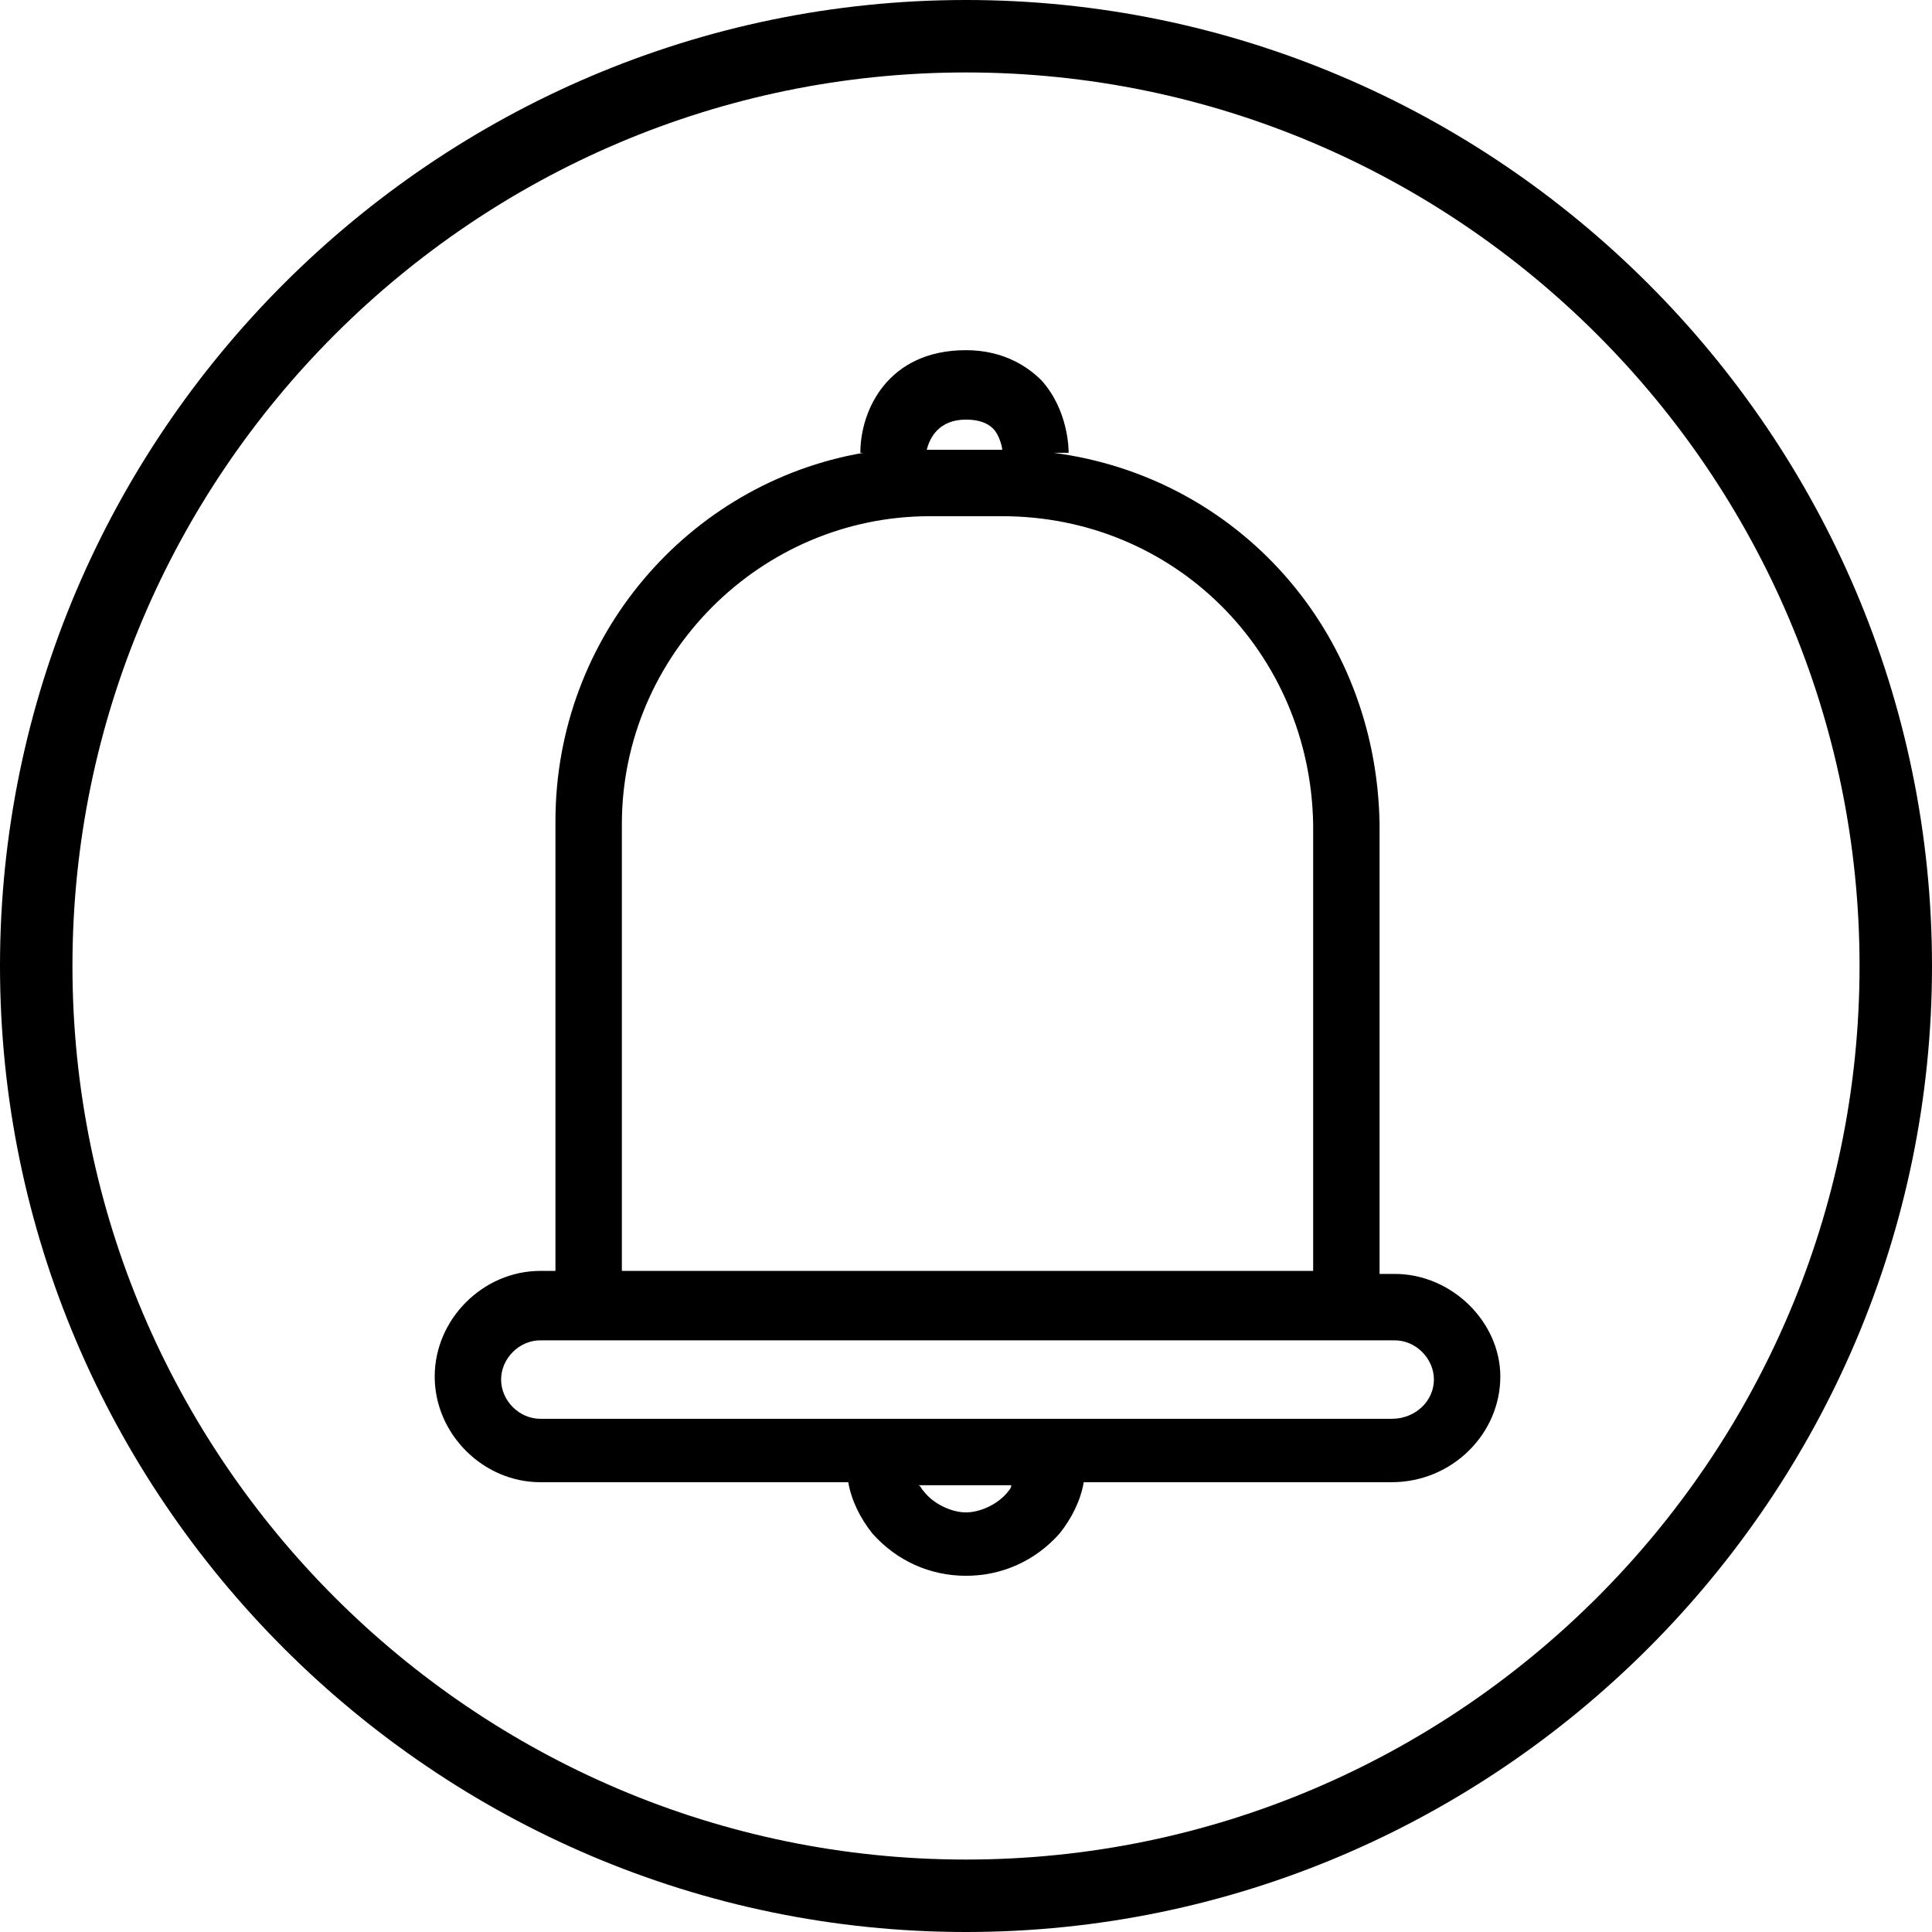 <?xml version="1.0" encoding="utf-8"?>
<!-- Generator: Adobe Illustrator 22.0.1, SVG Export Plug-In . SVG Version: 6.00 Build 0)  -->
<svg version="1.1" id="Layer_1" xmlns="http://www.w3.org/2000/svg" xmlns:xlink="http://www.w3.org/1999/xlink" x="0px" y="0px"
	 viewBox="0 0 64 64" style="enable-background:new 0 0 64 64;" xml:space="preserve">
<g>
	<path d="M32,0C14.4,0,0,14.4,0,32s14.4,32,32,32s32-14.4,32-32S49.6,0,32,0z M32,61.6C15.7,61.6,2.4,48.3,2.4,32S15.7,2.4,32,2.4
		S61.6,15.7,61.6,32S48.3,61.6,32,61.6z"/>
	<path d="M46.2,42.2h-0.5V27.3C45.6,20.9,41,15.8,34.9,15l0.5,0c0-0.1,0-1.4-0.9-2.4c-0.4-0.4-1.2-1-2.5-1c-2.6,0-3.5,2-3.5,3.4
		l0.1,0c-5.8,1-10.2,6.1-10.2,12.2v14.9h-0.5c-1.9,0-3.5,1.6-3.5,3.5c0,1.9,1.6,3.5,3.5,3.5h10.2c0.1,0.6,0.4,1.2,0.8,1.7
		c0.8,0.9,1.9,1.4,3.1,1.4c1.2,0,2.3-0.5,3.1-1.4c0.4-0.5,0.7-1.1,0.8-1.7h10.2c2,0,3.6-1.6,3.6-3.5C49.7,43.8,48.1,42.2,46.2,42.2z
		 M32,13.9c0.4,0,0.7,0.1,0.9,0.3c0.2,0.2,0.3,0.6,0.3,0.7h-2.4c0,0-0.1,0-0.1,0C30.8,14.5,31.1,13.9,32,13.9z M20.6,27.3
		c0-5.6,4.6-10.2,10.2-10.2h2.4c5.7,0,10.2,4.5,10.3,10.2v14.8H20.6V27.3z M33.4,49.4c-0.3,0.4-0.9,0.7-1.4,0.7
		c-0.5,0-1.1-0.3-1.4-0.7c-0.1-0.1-0.1-0.2-0.2-0.2h3.1C33.5,49.3,33.4,49.4,33.4,49.4z M46.1,47H17.9c-0.7,0-1.3-0.6-1.3-1.3
		s0.6-1.3,1.3-1.3h28.3c0.7,0,1.3,0.6,1.3,1.3C47.5,46.4,46.9,47,46.1,47z"/>
</g>
<g id="Layer_2_1_">
</g>
</svg>
